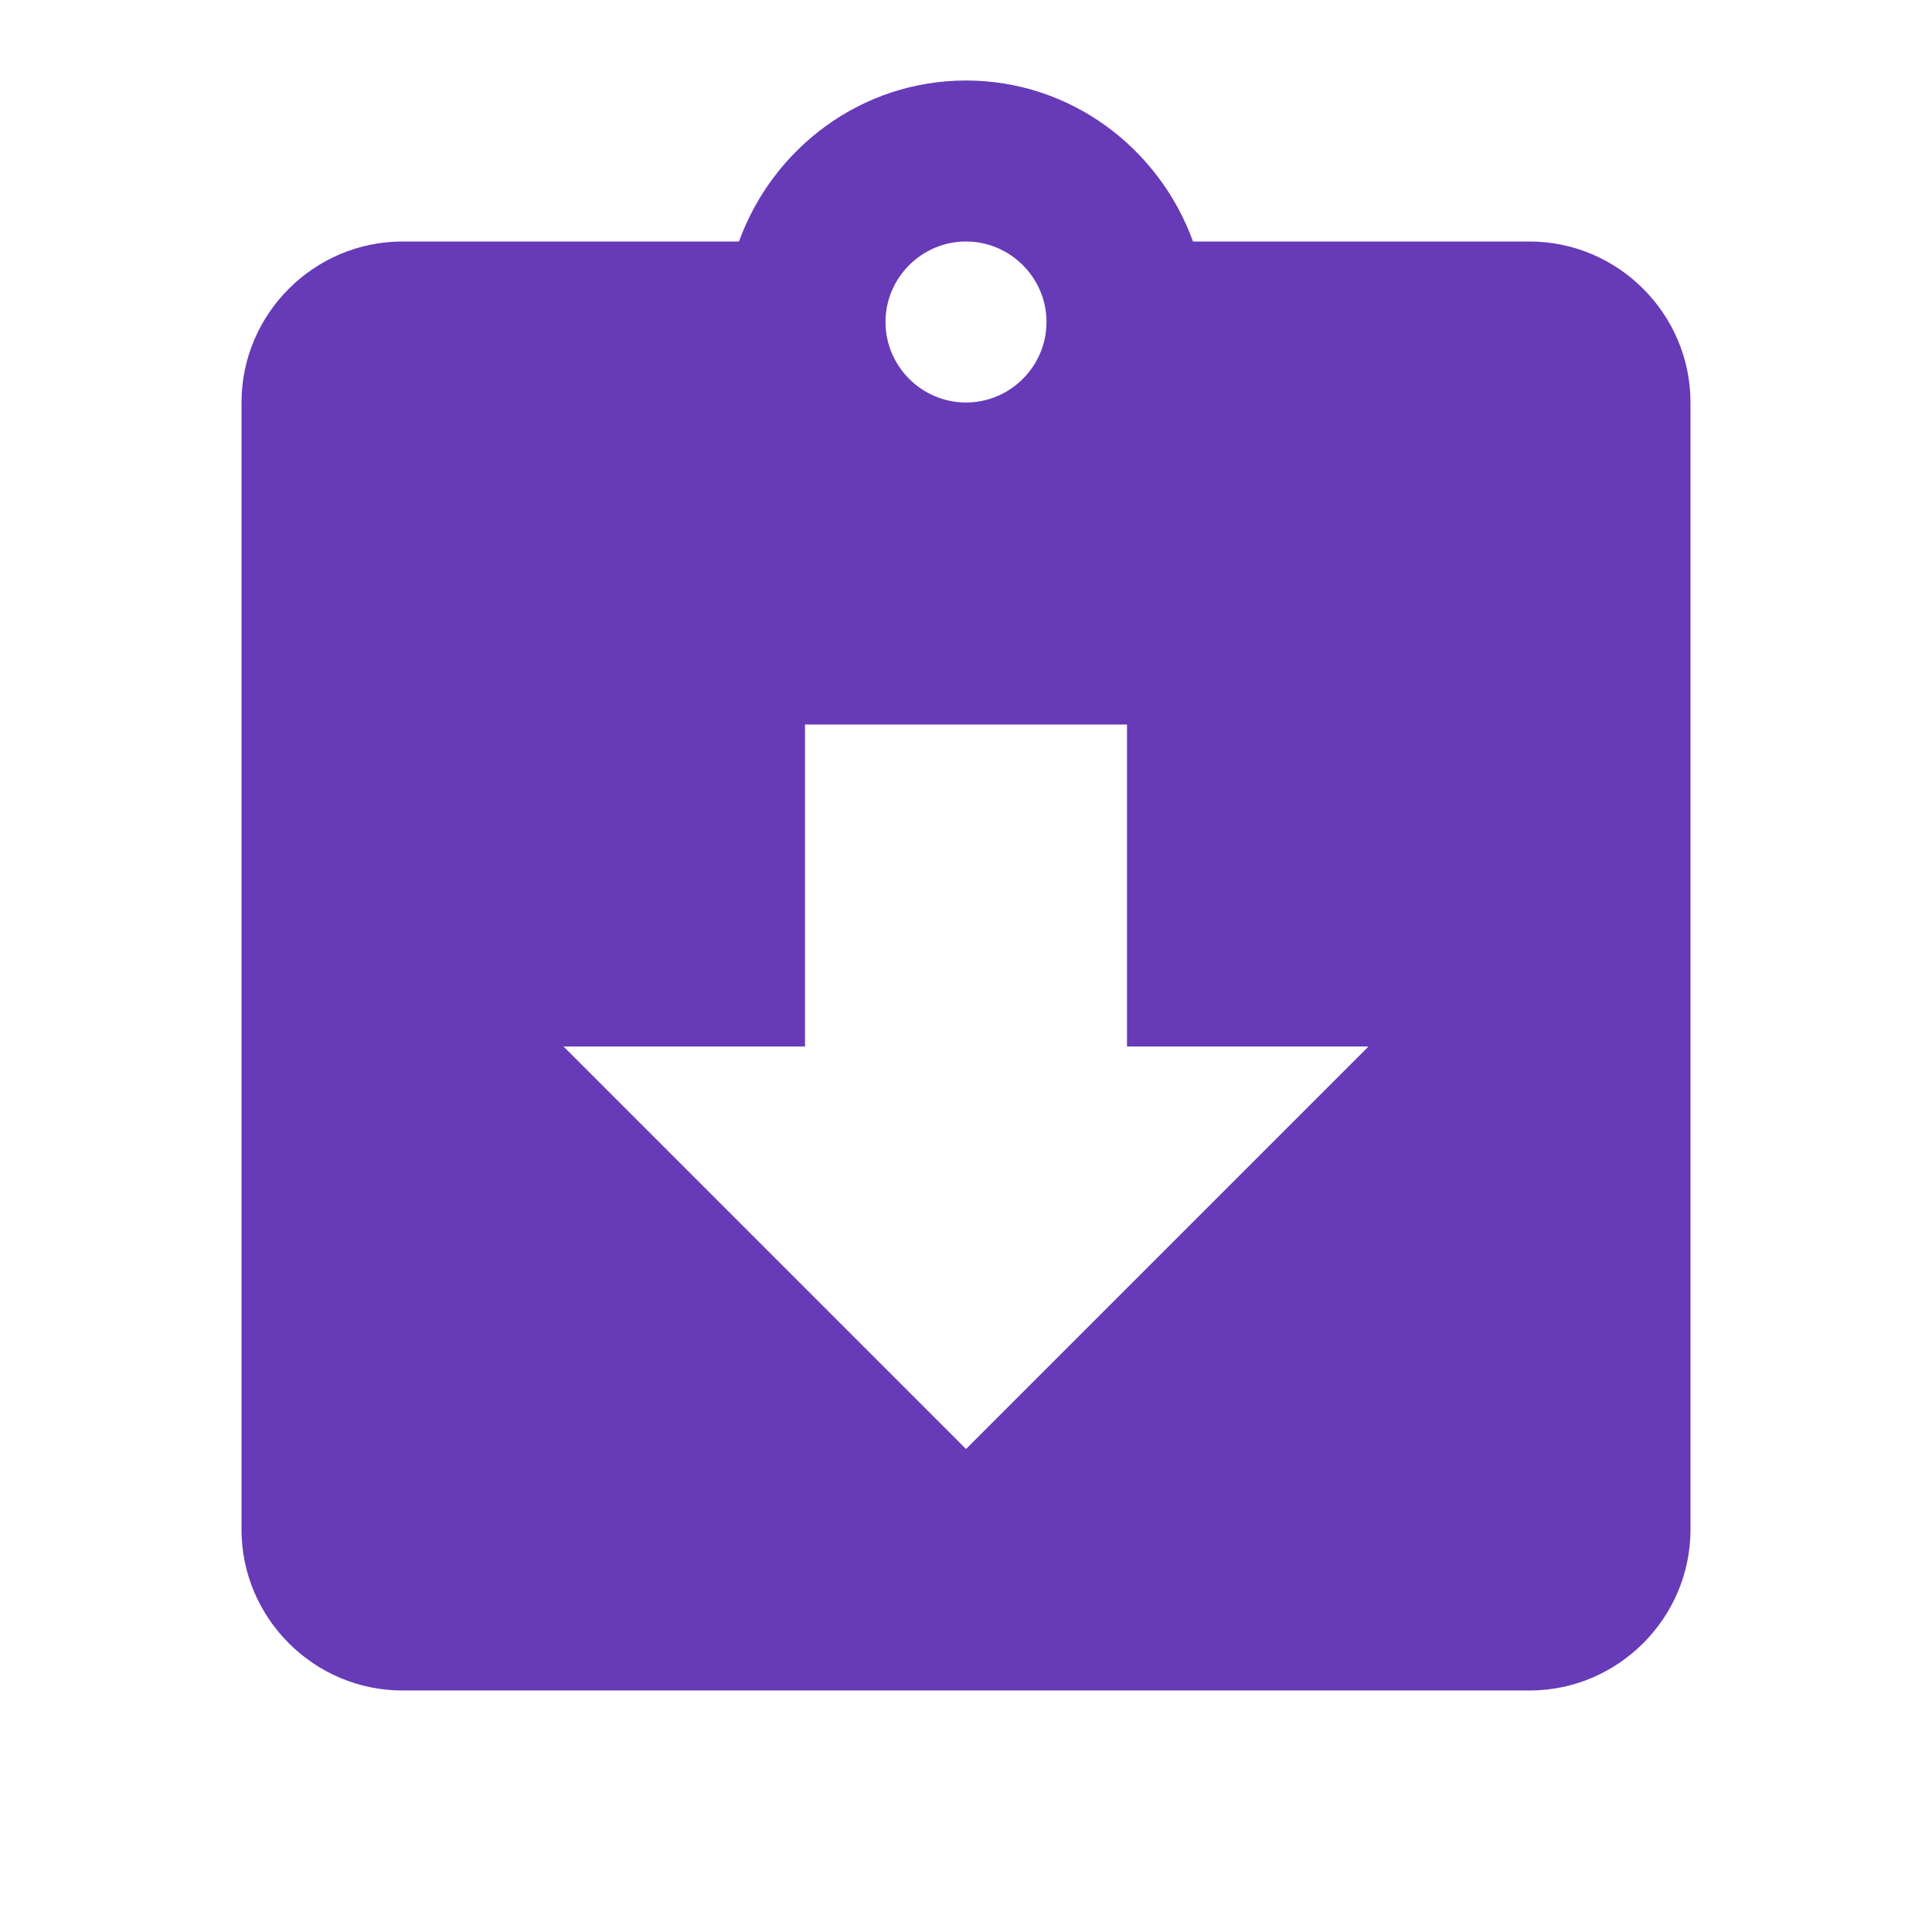 <svg fill="#673AB7" xmlns="http://www.w3.org/2000/svg" width="24" height="24" viewBox="0 0 24 24"><path d="M19 3h-4.18C14.4 1.84 13.3 1 12 1c-1.3 0-2.4.84-2.82 2H5c-1.1 0-2 .9-2 2v14c0 1.1.9 2 2 2h14c1.1 0 2-.9 2-2V5c0-1.1-.9-2-2-2zm-7 0c.55 0 1 .45 1 1s-.45 1-1 1-1-.45-1-1 .45-1 1-1zm0 15l-5-5h3V9h4v4h3l-5 5z"/></svg>